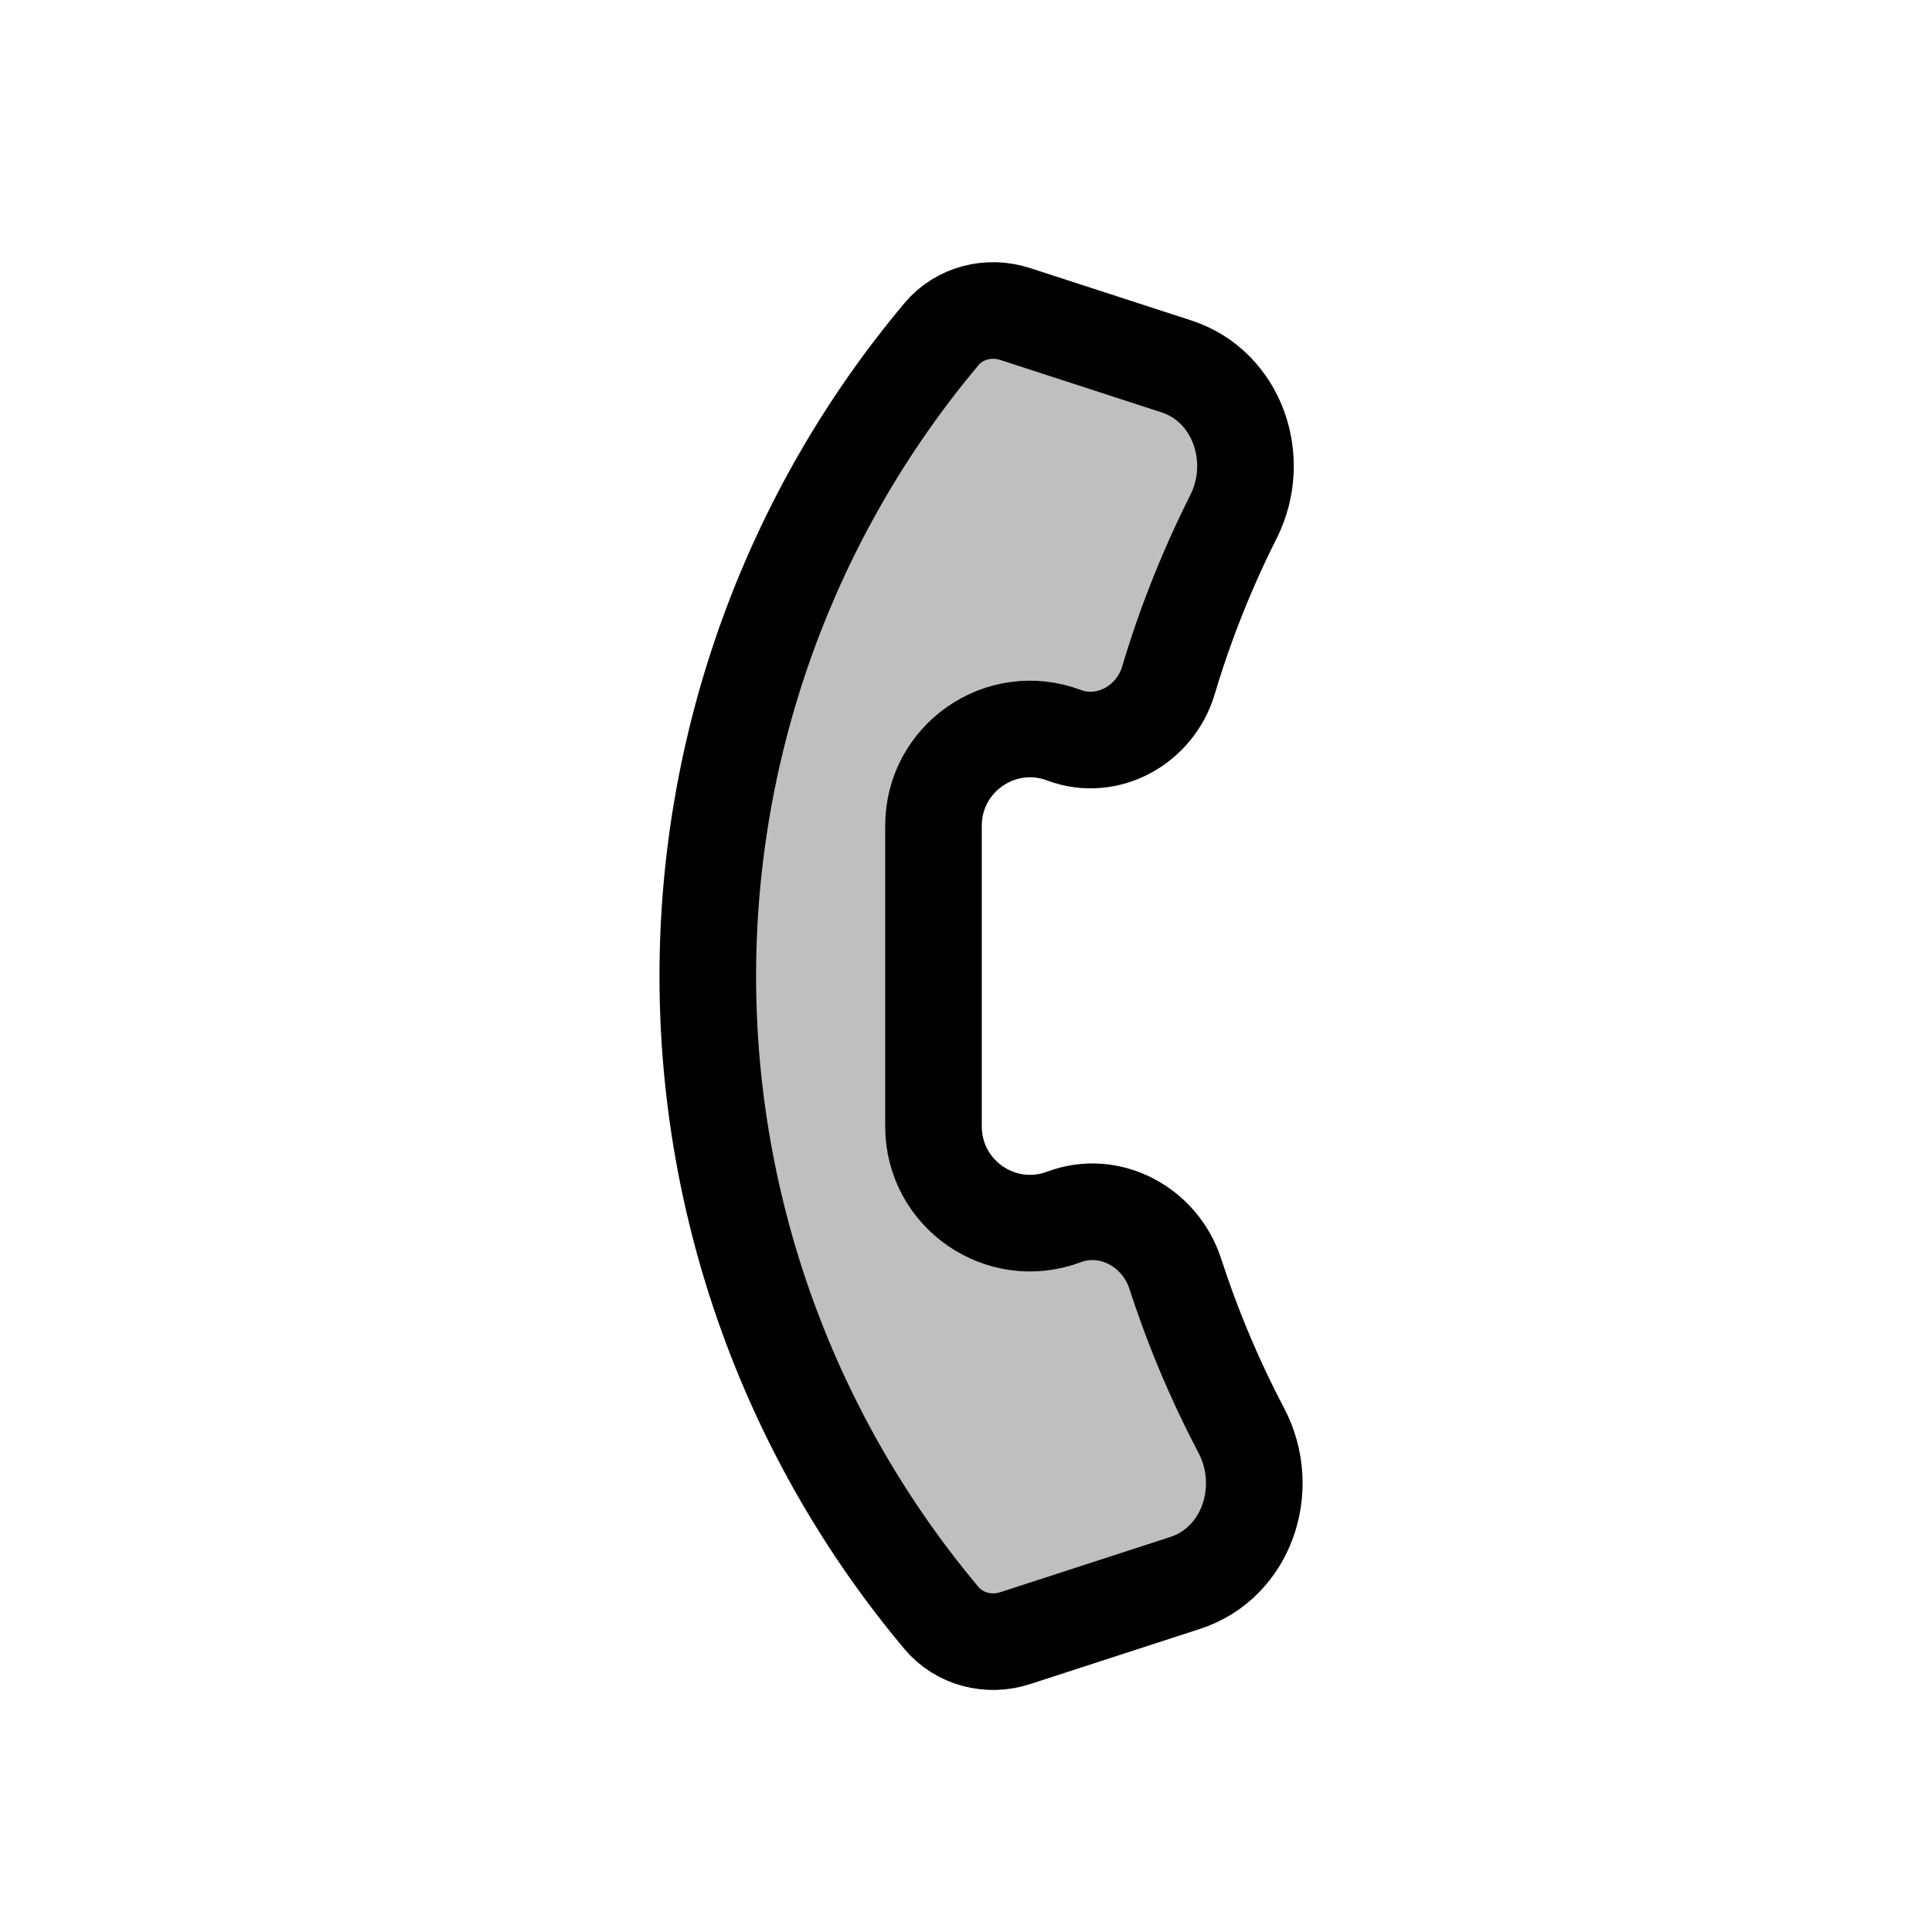 <svg viewBox="0 0 80 80" fill="none">
  <path d="M49.147 54.142C48.978 53.678 48.818 53.212 48.666 52.744C48.041 50.814 45.959 49.678 44.059 50.39C41.444 51.371 38.654 49.438 38.654 46.645V34.189C38.654 31.396 41.444 29.463 44.059 30.444C45.859 31.119 47.83 30.02 48.38 28.178C48.612 27.399 48.868 26.626 49.147 25.859C49.704 24.329 50.349 22.839 51.075 21.397C52.273 19.02 51.24 15.993 48.708 15.17L42.035 13.002C40.937 12.645 39.724 12.955 38.981 13.84C32.733 21.286 29.308 30.696 29.308 40.417C29.308 50.138 32.733 59.547 38.981 66.994C39.724 67.879 40.938 68.19 42.038 67.832L49.072 65.547C51.636 64.714 52.657 61.627 51.403 59.24C50.541 57.601 49.786 55.899 49.147 54.142Z" fill="currentColor" fill-opacity="0.25" stroke="currentColor" stroke-width="4" stroke-linecap="round" stroke-linejoin="round" />
</svg>